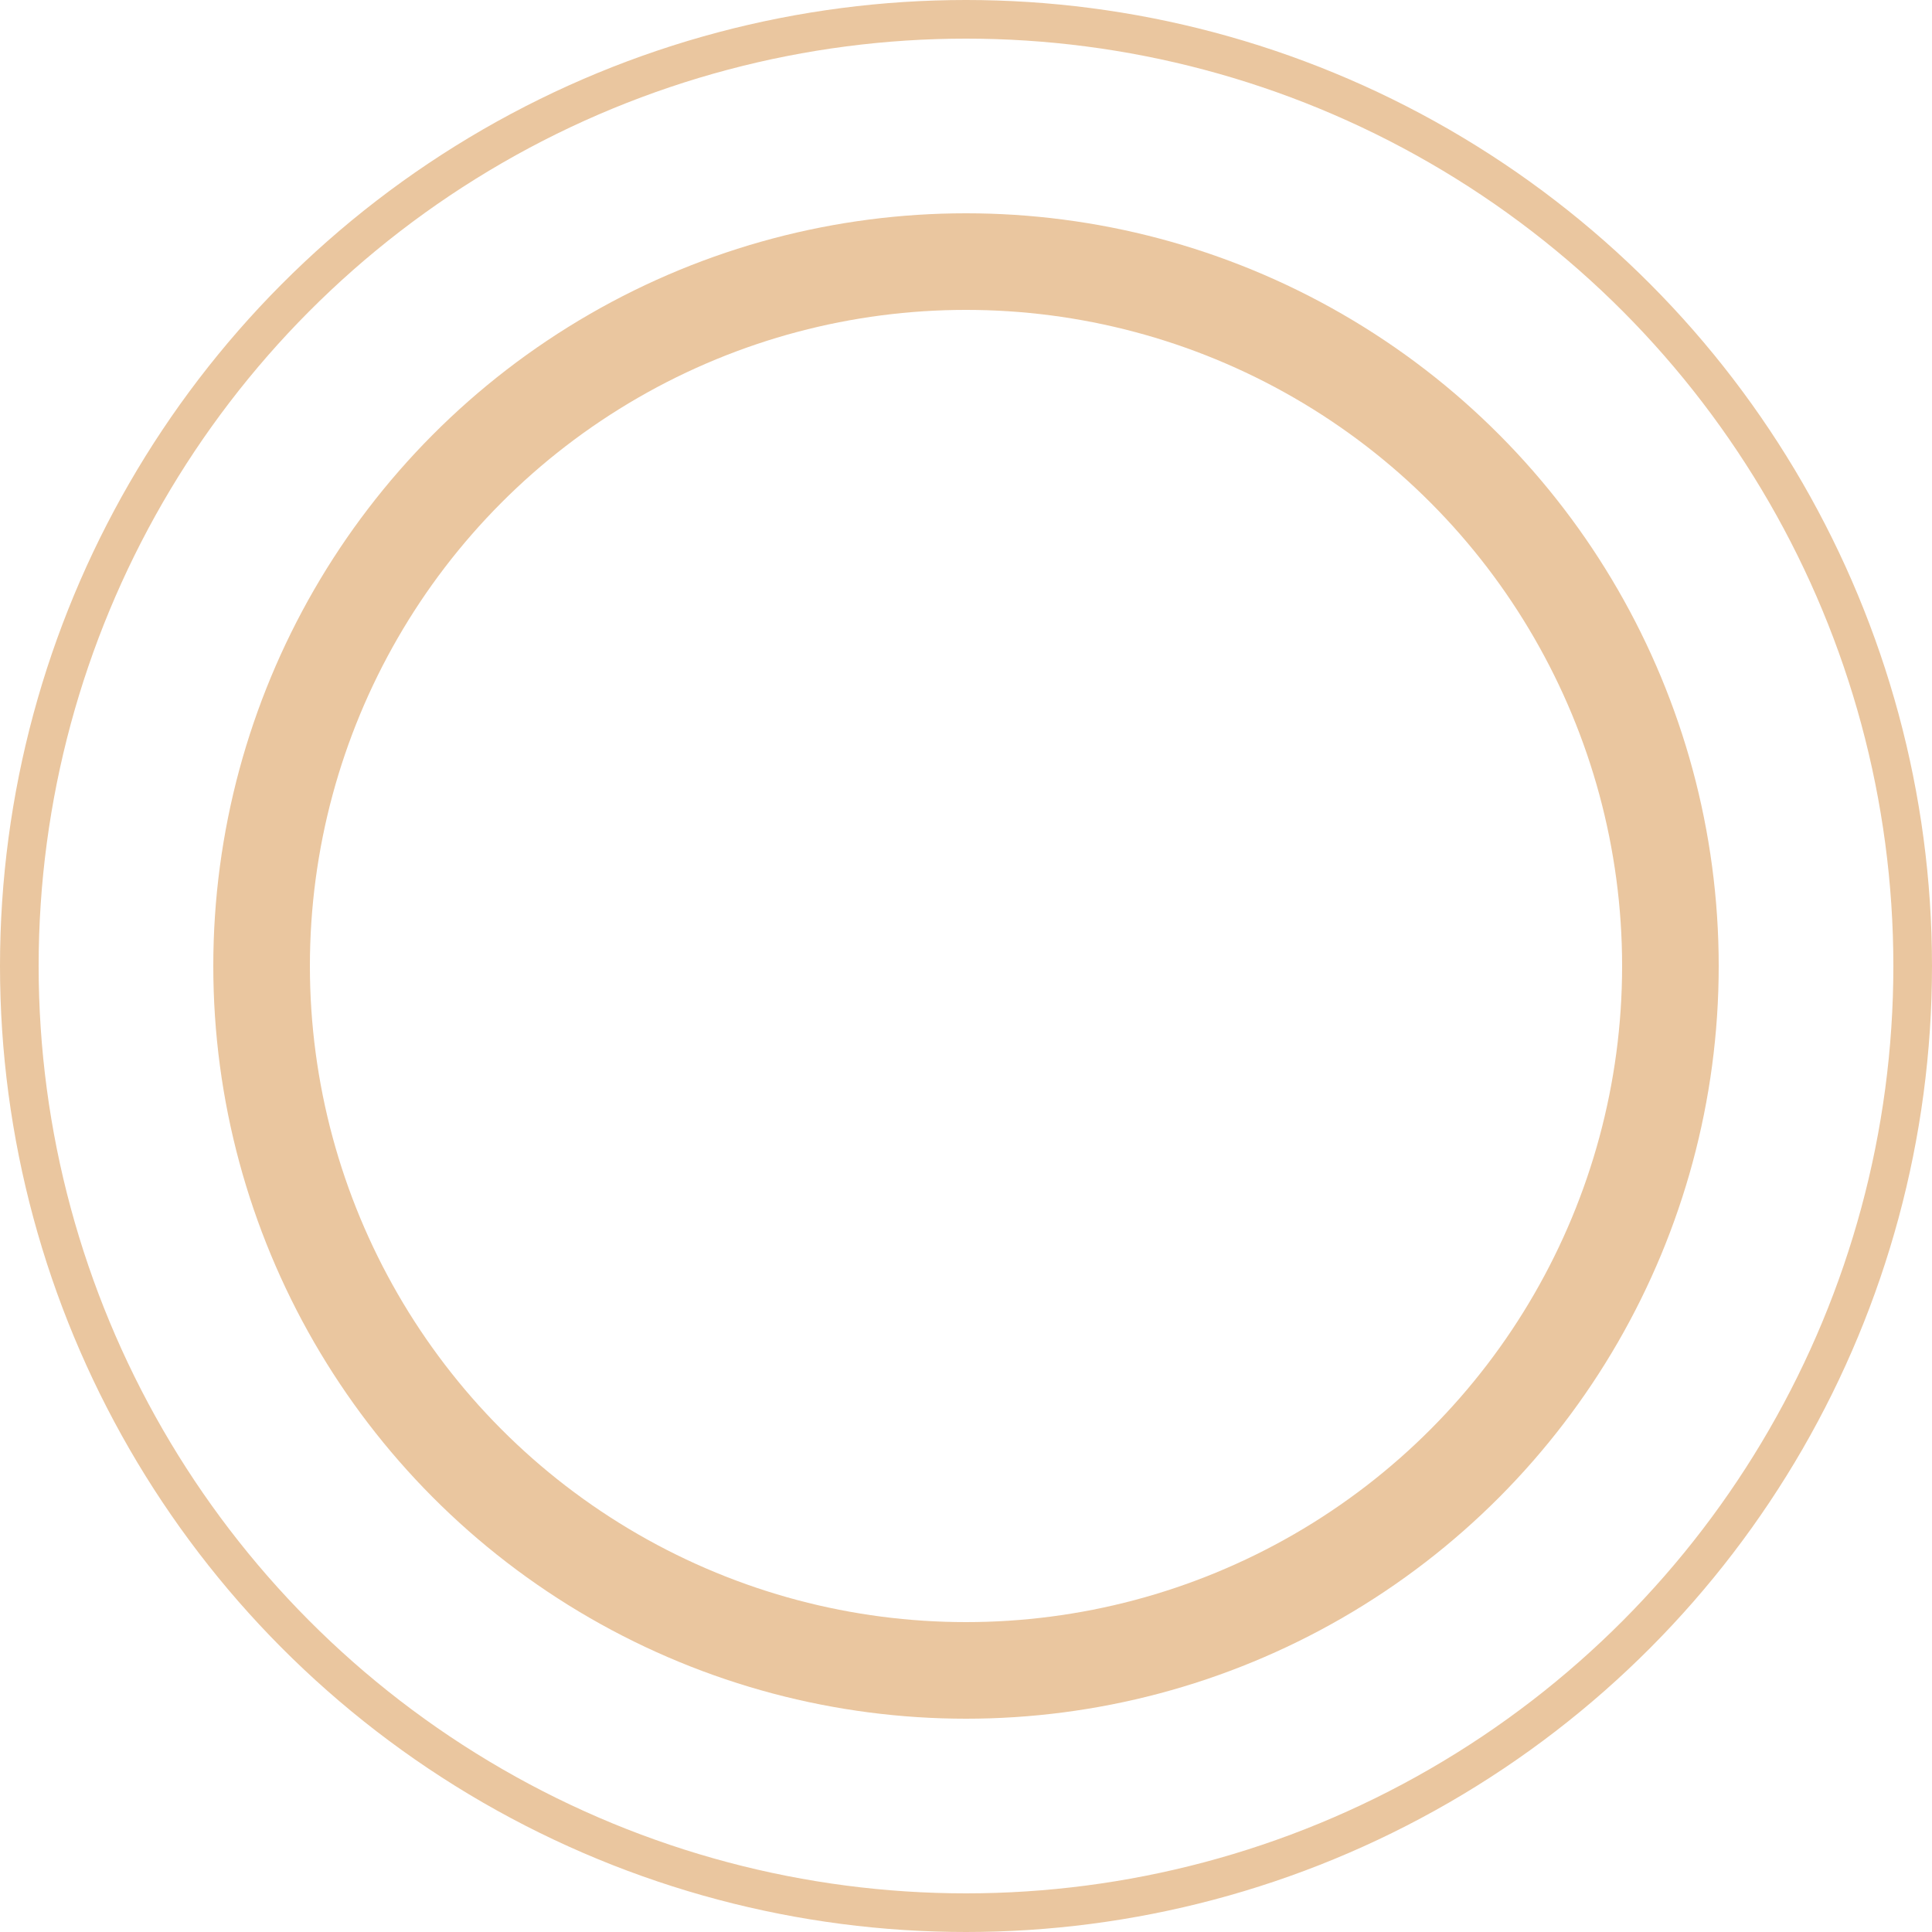 <?xml version="1.0" encoding="UTF-8" standalone="no"?>
<svg
   xmlns:dc="http://purl.org/dc/elements/1.1/"
   xmlns:cc="http://creativecommons.org/ns#"
   xmlns:rdf="http://www.w3.org/1999/02/22-rdf-syntax-ns#"
   xmlns:svg="http://www.w3.org/2000/svg"
   xmlns="http://www.w3.org/2000/svg"
   id="svg12"
   version="1.1"
   fill="none"
   viewBox="0 0 100 100"
   height="100"
   width="100">
  <defs
     id="defs16" />
  <circle
     id="circle10"
     stroke-width="2"
     stroke="#EAC69F"
     r="49"
     cy="50"
     cx="50" />
  <g
     transform="translate(11,11)"
     id="g31"
     style="fill:none">
    <circle
       cx="39"
       cy="39"
       r="36.46"
       stroke="#EAC69F"
       stroke-width="5"
       id="circle20" />
  </g>
</svg>
